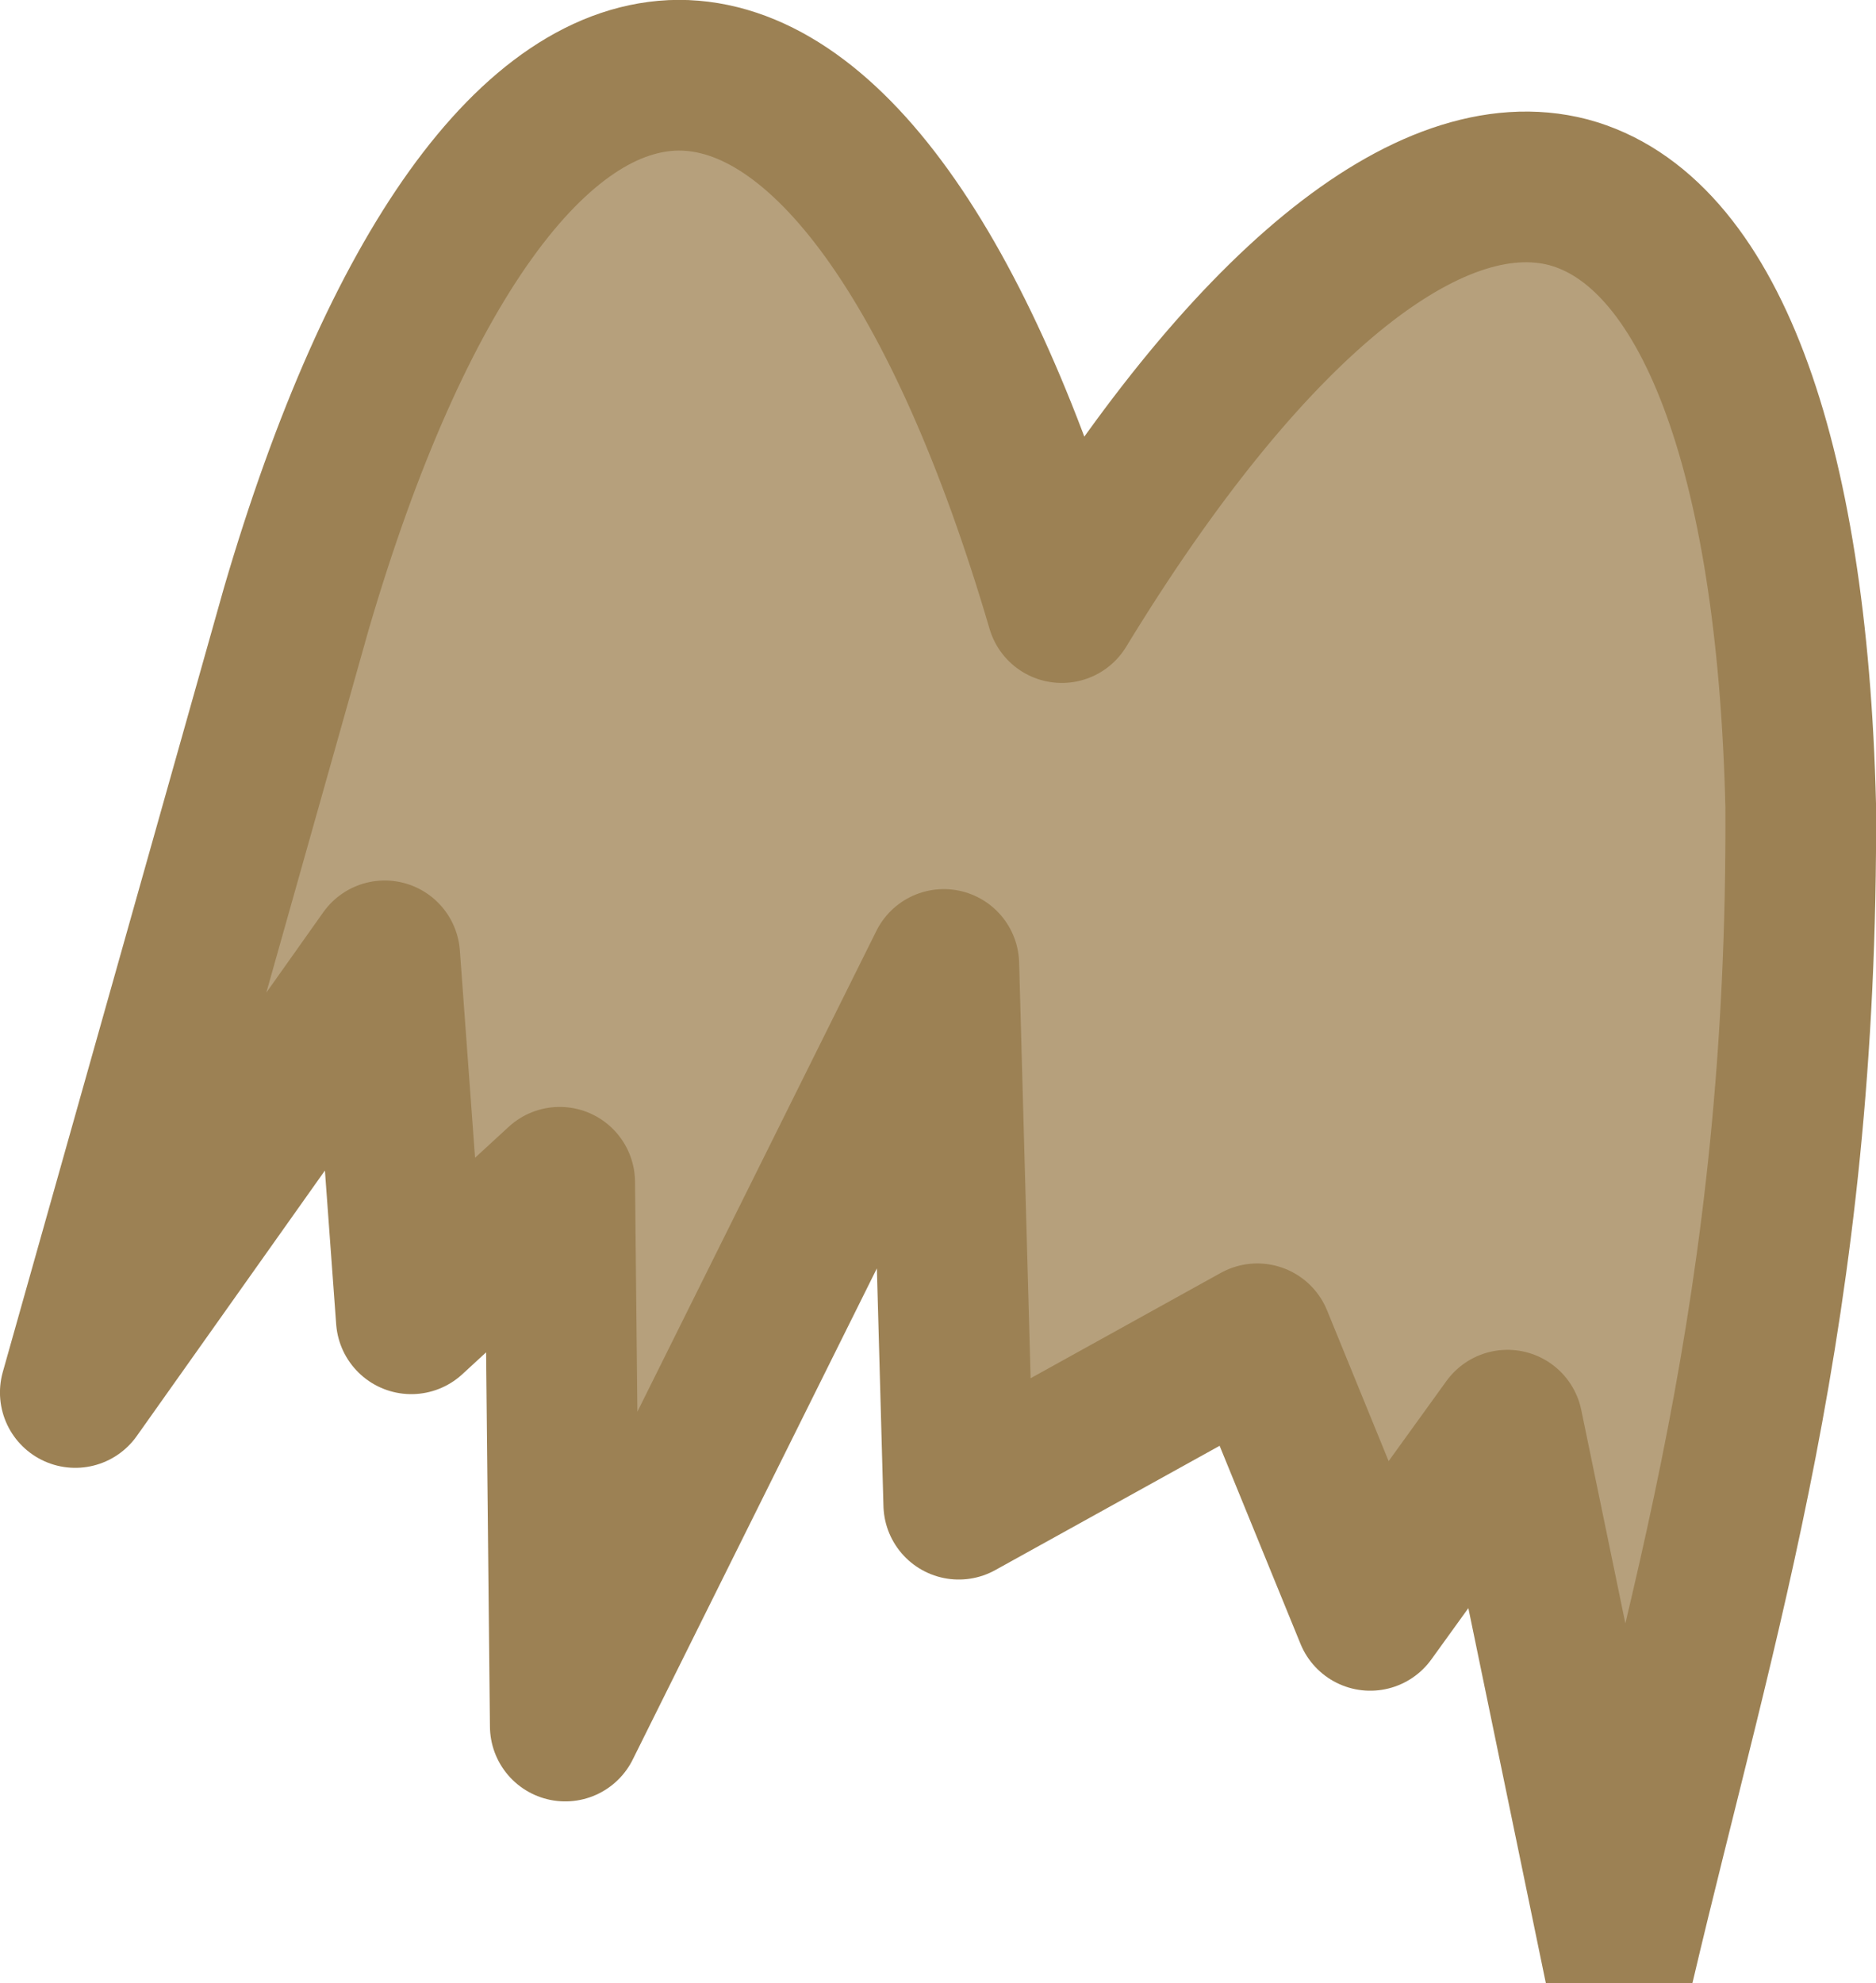 <?xml version="1.0" encoding="UTF-8" standalone="no"?>
<!-- Created with Inkscape (http://www.inkscape.org/) -->

<svg
   width="28"
   height="29.596"
   viewBox="0 0 7.408 7.831"
   version="1.1"
   id="svg1"
   xml:space="preserve"
   inkscape:version="1.3 (0e150ed6c4, 2023-07-21)"
   sodipodi:docname="cactus_particle.svg"
   xmlns:inkscape="http://www.inkscape.org/namespaces/inkscape"
   xmlns:sodipodi="http://sodipodi.sourceforge.net/DTD/sodipodi-0.dtd"
   xmlns="http://www.w3.org/2000/svg"
   xmlns:svg="http://www.w3.org/2000/svg"><sodipodi:namedview
     id="namedview1"
     pagecolor="#ffffff"
     bordercolor="#000000"
     borderopacity="0.25"
     inkscape:showpageshadow="2"
     inkscape:pageopacity="0.0"
     inkscape:pagecheckerboard="0"
     inkscape:deskcolor="#d1d1d1"
     inkscape:document-units="mm"
     inkscape:zoom="3.9156336"
     inkscape:cx="43.5434"
     inkscape:cy="-17.749363"
     inkscape:window-width="1920"
     inkscape:window-height="991"
     inkscape:window-x="-9"
     inkscape:window-y="-9"
     inkscape:window-maximized="1"
     inkscape:current-layer="layer1" /><defs
     id="defs1"><style
       id="style1-77">&#10;      .cls-1 {&#10;        fill: #616068;&#10;        stroke-width: 2.62px;&#10;      }&#10;&#10;      .cls-1, .cls-2, .cls-3, .cls-4, .cls-5, .cls-6, .cls-7, .cls-8 {&#10;        fill-rule: evenodd;&#10;        stroke-linejoin: round;&#10;      }&#10;&#10;      .cls-1, .cls-2, .cls-4, .cls-5, .cls-6, .cls-7, .cls-8, .cls-9 {&#10;        stroke-linecap: round;&#10;      }&#10;&#10;      .cls-1, .cls-2, .cls-4, .cls-6 {&#10;        stroke: #161618;&#10;      }&#10;&#10;      .cls-2 {&#10;        fill: #62606a;&#10;        stroke-width: 3.21px;&#10;      }&#10;&#10;      .cls-3 {&#10;        fill: #403f44;&#10;        stroke: #403f44;&#10;        stroke-width: 1.5px;&#10;      }&#10;&#10;      .cls-10 {&#10;        fill: #97866b;&#10;      }&#10;&#10;      .cls-11 {&#10;        fill: #1b1b1b;&#10;      }&#10;&#10;      .cls-4 {&#10;        fill: #5b5b62;&#10;        stroke-width: 2.74px;&#10;      }&#10;&#10;      .cls-5 {&#10;        stroke-width: 3px;&#10;      }&#10;&#10;      .cls-5, .cls-7, .cls-8 {&#10;        fill: #6f4125;&#10;        stroke: #23140b;&#10;      }&#10;&#10;      .cls-6 {&#10;        fill: #696772;&#10;        stroke-width: 2.81px;&#10;      }&#10;&#10;      .cls-7 {&#10;        stroke-width: 4.33px;&#10;      }&#10;&#10;      .cls-8 {&#10;        stroke-width: 3.5px;&#10;      }&#10;&#10;      .cls-9 {&#10;        fill: #b4a894;&#10;        stroke: #27221b;&#10;        stroke-miterlimit: 11.34;&#10;        stroke-width: 3px;&#10;      }&#10;    </style><style
       id="style1-27">&#10;      .cls-1 {&#10;        fill: #616068;&#10;        stroke-width: 2.62px;&#10;      }&#10;&#10;      .cls-1, .cls-2, .cls-3, .cls-4, .cls-5, .cls-6, .cls-7, .cls-8 {&#10;        fill-rule: evenodd;&#10;        stroke-linejoin: round;&#10;      }&#10;&#10;      .cls-1, .cls-2, .cls-4, .cls-5, .cls-6, .cls-7, .cls-8, .cls-9 {&#10;        stroke-linecap: round;&#10;      }&#10;&#10;      .cls-1, .cls-2, .cls-4, .cls-6 {&#10;        stroke: #161618;&#10;      }&#10;&#10;      .cls-2 {&#10;        fill: #62606a;&#10;        stroke-width: 3.21px;&#10;      }&#10;&#10;      .cls-3 {&#10;        fill: #403f44;&#10;        stroke: #403f44;&#10;      }&#10;&#10;      .cls-3, .cls-5 {&#10;        stroke-width: 1.5px;&#10;      }&#10;&#10;      .cls-10 {&#10;        fill: #97866b;&#10;      }&#10;&#10;      .cls-11 {&#10;        fill: #1b1b1b;&#10;      }&#10;&#10;      .cls-4 {&#10;        fill: #5b5b62;&#10;        stroke-width: 2.74px;&#10;      }&#10;&#10;      .cls-5, .cls-7, .cls-8 {&#10;        fill: #6f4125;&#10;        stroke: #23140b;&#10;      }&#10;&#10;      .cls-6 {&#10;        fill: #696772;&#10;        stroke-width: 2.81px;&#10;      }&#10;&#10;      .cls-7 {&#10;        stroke-width: 4.33px;&#10;      }&#10;&#10;      .cls-8 {&#10;        stroke-width: 3.5px;&#10;      }&#10;&#10;      .cls-9 {&#10;        fill: #b4a894;&#10;        stroke: #27221b;&#10;        stroke-miterlimit: 11.34;&#10;        stroke-width: 3px;&#10;      }&#10;    </style><style
       id="style1-777">&#10;      .cls-1 {&#10;        fill: #616068;&#10;        stroke-width: 2.62px;&#10;      }&#10;&#10;      .cls-1, .cls-2, .cls-3, .cls-4, .cls-5, .cls-6, .cls-7, .cls-8 {&#10;        fill-rule: evenodd;&#10;        stroke-linejoin: round;&#10;      }&#10;&#10;      .cls-1, .cls-2, .cls-4, .cls-5, .cls-6, .cls-7, .cls-8 {&#10;        stroke-linecap: round;&#10;      }&#10;&#10;      .cls-1, .cls-2, .cls-4, .cls-6 {&#10;        stroke: #161618;&#10;      }&#10;&#10;      .cls-2 {&#10;        fill: #62606a;&#10;        stroke-width: 3.21px;&#10;      }&#10;&#10;      .cls-3 {&#10;        fill: #403f44;&#10;        stroke: #403f44;&#10;        stroke-width: 1.5px;&#10;      }&#10;&#10;      .cls-9 {&#10;        fill: #1b1b1b;&#10;      }&#10;&#10;      .cls-4 {&#10;        fill: #5b5b62;&#10;        stroke-width: 2.74px;&#10;      }&#10;&#10;      .cls-5 {&#10;        stroke-width: 3px;&#10;      }&#10;&#10;      .cls-5, .cls-7, .cls-8 {&#10;        fill: #6f4125;&#10;        stroke: #23140b;&#10;      }&#10;&#10;      .cls-6 {&#10;        fill: #696772;&#10;        stroke-width: 2.81px;&#10;      }&#10;&#10;      .cls-7 {&#10;        stroke-width: 4.33px;&#10;      }&#10;&#10;      .cls-8 {&#10;        stroke-width: 3.5px;&#10;      }&#10;    </style><style
       id="style1-0">&#10;      .cls-1 {&#10;        fill: #62606a;&#10;        stroke-width: 3.21px;&#10;      }&#10;&#10;      .cls-1, .cls-2, .cls-3, .cls-4, .cls-5, .cls-6, .cls-7, .cls-8 {&#10;        fill-rule: evenodd;&#10;        stroke-linejoin: round;&#10;      }&#10;&#10;      .cls-1, .cls-3, .cls-4, .cls-5, .cls-6, .cls-7, .cls-8 {&#10;        stroke-linecap: round;&#10;      }&#10;&#10;      .cls-1, .cls-3, .cls-4, .cls-6 {&#10;        stroke: #161618;&#10;      }&#10;&#10;      .cls-2 {&#10;        fill: #403f44;&#10;        stroke: #403f44;&#10;        stroke-width: 1.5px;&#10;      }&#10;&#10;      .cls-3 {&#10;        fill: #616068;&#10;        stroke-width: 2.62px;&#10;      }&#10;&#10;      .cls-9 {&#10;        fill: #1b1b1b;&#10;      }&#10;&#10;      .cls-4 {&#10;        fill: #5b5b62;&#10;        stroke-width: 2.74px;&#10;      }&#10;&#10;      .cls-5 {&#10;        stroke-width: 3px;&#10;      }&#10;&#10;      .cls-5, .cls-7, .cls-8 {&#10;        fill: #6f4125;&#10;        stroke: #23140b;&#10;      }&#10;&#10;      .cls-6 {&#10;        fill: #696772;&#10;        stroke-width: 2.81px;&#10;      }&#10;&#10;      .cls-7 {&#10;        stroke-width: 4.33px;&#10;      }&#10;&#10;      .cls-8 {&#10;        stroke-width: 3.5px;&#10;      }&#10;    </style></defs><g
     inkscape:label="Layer 1"
     inkscape:groupmode="layer"
     id="layer1"><path
       id="path1"
       style="opacity:1;fill:#b6a07c;fill-opacity:1;stroke:#9c8154;stroke-width:0.595;stroke-linecap:round;stroke-linejoin:round;stroke-miterlimit:5;stroke-opacity:1"
       inkscape:transform-center-y="6.7871216"
       d="m 2.68,0.297 c -0.571,0.003 -1.117,0.764 -1.51,2.106 l -0.873,3.095 1.222,-1.724 0.105,1.433 0.586,-0.539 0.022,2.147 1.495,-3.007 0.059,2.131 1.179,-0.653 0.446,1.092 0.542,-0.751 0.441,2.134 C 6.717,6.388 7.122,5.159 7.111,3.181 7.077,1.782 6.746,0.907 6.193,0.759 5.642,0.616 4.919,1.208 4.193,2.399 3.799,1.057 3.252,0.297 2.68,0.297 Z"
       inkscape:transform-center-x="-1.7988014e-05"
       sodipodi:nodetypes="scccccccccccccccss" /></g><style
     type="text/css"
     id="style1">&#10;	.st0{fill:#A05A2C;stroke:#301B0E;stroke-width:2.5;stroke-linejoin:round;stroke-miterlimit:7.652;}&#10;	.st1{fill:#4D4D4D;stroke:#171717;stroke-width:2.5;stroke-linejoin:round;stroke-miterlimit:7.652;}&#10;	.st2{fill:#393939;stroke:#191919;stroke-width:2.5;stroke-linejoin:round;stroke-miterlimit:7.652;}&#10;	.st3{fill:#393939;stroke:#191919;stroke-width:2;stroke-linejoin:round;stroke-miterlimit:7.652;}&#10;	.st4{fill:#393939;stroke:#1E1E1E;stroke-width:2.5;stroke-linejoin:round;stroke-miterlimit:7.652;}&#10;</style><style
     type="text/css"
     id="style1-6">&#10;	.st0{fill:#A05A2C;stroke:#301B0E;stroke-width:2.5;stroke-linejoin:round;stroke-miterlimit:7.652;}&#10;	.st1{fill:#4D4D4D;stroke:#171717;stroke-width:2.5;stroke-linejoin:round;stroke-miterlimit:7.652;}&#10;	.st2{fill:#393939;stroke:#191919;stroke-width:2.5;stroke-linejoin:round;stroke-miterlimit:7.652;}&#10;	.st3{fill:#393939;stroke:#191919;stroke-width:2;stroke-linejoin:round;stroke-miterlimit:7.652;}&#10;	.st4{fill:#393939;stroke:#1E1E1E;stroke-width:2.5;stroke-linejoin:round;stroke-miterlimit:7.652;}&#10;</style><style
     type="text/css"
     id="style1-9">&#10;	.st0{fill:#A05A2C;stroke:#301B0E;stroke-width:2.5;stroke-linejoin:round;stroke-miterlimit:7.652;}&#10;	.st1{fill:#4D4D4D;stroke:#171717;stroke-width:2.5;stroke-linejoin:round;stroke-miterlimit:7.652;}&#10;	.st2{fill:#393939;stroke:#191919;stroke-width:2.5;stroke-linejoin:round;stroke-miterlimit:7.652;}&#10;	.st3{fill:#393939;stroke:#191919;stroke-width:2;stroke-linejoin:round;stroke-miterlimit:7.652;}&#10;	.st4{fill:#393939;stroke:#1E1E1E;stroke-width:2.5;stroke-linejoin:round;stroke-miterlimit:7.652;}&#10;</style><style
     type="text/css"
     id="style1-2">&#10;	.st0{fill:#A05A2C;stroke:#301B0E;stroke-width:2.5;stroke-linejoin:round;stroke-miterlimit:7.652;}&#10;	.st1{fill:#4D4D4D;stroke:#171717;stroke-width:2.5;stroke-linejoin:round;stroke-miterlimit:7.652;}&#10;	.st2{fill:#393939;stroke:#191919;stroke-width:2.5;stroke-linejoin:round;stroke-miterlimit:7.652;}&#10;	.st3{fill:#393939;stroke:#191919;stroke-width:2;stroke-linejoin:round;stroke-miterlimit:7.652;}&#10;	.st4{fill:#393939;stroke:#1E1E1E;stroke-width:2.5;stroke-linejoin:round;stroke-miterlimit:7.652;}&#10;</style><style
     type="text/css"
     id="style1-1">&#10;	.st0{fill-rule:evenodd;clip-rule:evenodd;fill:#4A5355;}&#10;	&#10;		.st1{fill-rule:evenodd;clip-rule:evenodd;fill:#434C4B;stroke:#181E20;stroke-width:3;stroke-linecap:square;stroke-linejoin:round;}&#10;	.st2{fill:none;stroke:#151819;stroke-width:3;stroke-linecap:round;stroke-linejoin:round;}&#10;	.st3{fill-rule:evenodd;clip-rule:evenodd;fill:#434C4B;}&#10;	&#10;		.st4{fill-rule:evenodd;clip-rule:evenodd;fill:#434C4B;stroke:#272C2D;stroke-width:2;stroke-linecap:round;stroke-linejoin:round;}&#10;	&#10;		.st5{fill-rule:evenodd;clip-rule:evenodd;fill:#434C4B;stroke:#353D40;stroke-width:2;stroke-linecap:square;stroke-linejoin:round;}&#10;	&#10;		.st6{fill-rule:evenodd;clip-rule:evenodd;fill:#434C4B;stroke:#161818;stroke-width:3;stroke-linecap:square;stroke-linejoin:round;}&#10;	&#10;		.st7{fill-rule:evenodd;clip-rule:evenodd;fill:#434C4B;stroke:#646F66;stroke-width:3;stroke-linecap:square;stroke-linejoin:round;}&#10;	.st8{fill:none;stroke:#161818;stroke-width:3;stroke-linecap:round;stroke-linejoin:round;}&#10;</style><style
     type="text/css"
     id="style1-92">&#10;	.st0{fill:#A05A2C;stroke:#301B0E;stroke-width:2.5;stroke-linejoin:round;stroke-miterlimit:7.652;}&#10;	.st1{fill:#4D4D4D;stroke:#171717;stroke-width:2.5;stroke-linejoin:round;stroke-miterlimit:7.652;}&#10;	.st2{fill:#393939;stroke:#191919;stroke-width:2.5;stroke-linejoin:round;stroke-miterlimit:7.652;}&#10;	.st3{fill:#393939;stroke:#191919;stroke-width:2;stroke-linejoin:round;stroke-miterlimit:7.652;}&#10;	.st4{fill:#393939;stroke:#1E1E1E;stroke-width:2.5;stroke-linejoin:round;stroke-miterlimit:7.652;}&#10;</style><style
     type="text/css"
     id="style1-3">&#10;	.st0{fill:#898989;stroke:#171717;stroke-width:3;stroke-miterlimit:7.47;}&#10;	.st1{fill:#3A3A3A;stroke:#2D2D2D;stroke-width:3;stroke-miterlimit:7.47;}&#10;	.st2{fill:#404040;stroke:#171717;stroke-width:3;stroke-miterlimit:7.47;}&#10;	.st3{fill:#898989;stroke:#161616;stroke-width:3;stroke-miterlimit:7.47;}&#10;	.st4{fill:none;stroke:#171717;stroke-width:2;stroke-linecap:round;stroke-miterlimit:7.47;}&#10;	.st5{fill:#2E2E2E;stroke:#171717;stroke-width:3;stroke-miterlimit:7.47;}&#10;	.st6{fill:#2E2E2E;stroke:#161616;stroke-width:3;stroke-miterlimit:7.47;}&#10;	.st7{fill:#313131;stroke:#171717;stroke-width:3;stroke-miterlimit:7.47;}&#10;	.st8{fill:#5D5D5D;stroke:#171717;stroke-width:3;stroke-miterlimit:7.47;}&#10;	.st9{fill:none;stroke:#171717;stroke-width:3;stroke-miterlimit:7.47;}&#10;</style><style
     type="text/css"
     id="style1-5">&#10;	.st0{fill:#A05A2C;stroke:#301B0E;stroke-width:2.5;stroke-linejoin:round;stroke-miterlimit:7.652;}&#10;	.st1{fill:#4D4D4D;stroke:#171717;stroke-width:2.5;stroke-linejoin:round;stroke-miterlimit:7.652;}&#10;	.st2{fill:#393939;stroke:#191919;stroke-width:2.5;stroke-linejoin:round;stroke-miterlimit:7.652;}&#10;	.st3{fill:#393939;stroke:#191919;stroke-width:2;stroke-linejoin:round;stroke-miterlimit:7.652;}&#10;	.st4{fill:#393939;stroke:#1E1E1E;stroke-width:2.5;stroke-linejoin:round;stroke-miterlimit:7.652;}&#10;</style><style
     type="text/css"
     id="style1-7">&#10;	.st0{fill-rule:evenodd;clip-rule:evenodd;fill:#4A5355;}&#10;	&#10;		.st1{fill-rule:evenodd;clip-rule:evenodd;fill:#434C4B;stroke:#181E20;stroke-width:3;stroke-linecap:square;stroke-linejoin:round;}&#10;	.st2{fill:none;stroke:#151819;stroke-width:3;stroke-linecap:round;stroke-linejoin:round;}&#10;	.st3{fill-rule:evenodd;clip-rule:evenodd;fill:#434C4B;}&#10;	&#10;		.st4{fill-rule:evenodd;clip-rule:evenodd;fill:#434C4B;stroke:#272C2D;stroke-width:2;stroke-linecap:round;stroke-linejoin:round;}&#10;	&#10;		.st5{fill-rule:evenodd;clip-rule:evenodd;fill:#434C4B;stroke:#353D40;stroke-width:2;stroke-linecap:square;stroke-linejoin:round;}&#10;	&#10;		.st6{fill-rule:evenodd;clip-rule:evenodd;fill:#434C4B;stroke:#161818;stroke-width:3;stroke-linecap:square;stroke-linejoin:round;}&#10;	&#10;		.st7{fill-rule:evenodd;clip-rule:evenodd;fill:#434C4B;stroke:#646F66;stroke-width:3;stroke-linecap:square;stroke-linejoin:round;}&#10;	.st8{fill:none;stroke:#161818;stroke-width:3;stroke-linecap:round;stroke-linejoin:round;}&#10;</style><style
     type="text/css"
     id="style1-20">&#10;	.st0{fill:#A05A2C;stroke:#301B0E;stroke-width:2.5;stroke-linejoin:round;stroke-miterlimit:7.652;}&#10;	.st1{fill:#4D4D4D;stroke:#171717;stroke-width:2.5;stroke-linejoin:round;stroke-miterlimit:7.652;}&#10;	.st2{fill:#393939;stroke:#191919;stroke-width:2.5;stroke-linejoin:round;stroke-miterlimit:7.652;}&#10;	.st3{fill:#393939;stroke:#191919;stroke-width:2;stroke-linejoin:round;stroke-miterlimit:7.652;}&#10;	.st4{fill:#393939;stroke:#1E1E1E;stroke-width:2.5;stroke-linejoin:round;stroke-miterlimit:7.652;}&#10;</style><style
     type="text/css"
     id="style1-8">&#10;	.st0{fill-rule:evenodd;clip-rule:evenodd;fill:#4A5355;}&#10;	&#10;		.st1{fill-rule:evenodd;clip-rule:evenodd;fill:#434C4B;stroke:#181E20;stroke-width:3;stroke-linecap:square;stroke-linejoin:round;}&#10;	.st2{fill:none;stroke:#151819;stroke-width:3;stroke-linecap:round;stroke-linejoin:round;}&#10;	.st3{fill-rule:evenodd;clip-rule:evenodd;fill:#434C4B;}&#10;	&#10;		.st4{fill-rule:evenodd;clip-rule:evenodd;fill:#434C4B;stroke:#272C2D;stroke-width:2;stroke-linecap:round;stroke-linejoin:round;}&#10;	&#10;		.st5{fill-rule:evenodd;clip-rule:evenodd;fill:#434C4B;stroke:#353D40;stroke-width:2;stroke-linecap:square;stroke-linejoin:round;}&#10;	&#10;		.st6{fill-rule:evenodd;clip-rule:evenodd;fill:#434C4B;stroke:#161818;stroke-width:3;stroke-linecap:square;stroke-linejoin:round;}&#10;	&#10;		.st7{fill-rule:evenodd;clip-rule:evenodd;fill:#434C4B;stroke:#646F66;stroke-width:3;stroke-linecap:square;stroke-linejoin:round;}&#10;	.st8{fill:none;stroke:#161818;stroke-width:3;stroke-linecap:round;stroke-linejoin:round;}&#10;</style><style
     type="text/css"
     id="style1-11">&#10;	.st0{fill:#A05A2C;stroke:#301B0E;stroke-width:2.5;stroke-linejoin:round;stroke-miterlimit:7.652;}&#10;	.st1{fill:#4D4D4D;stroke:#171717;stroke-width:2.5;stroke-linejoin:round;stroke-miterlimit:7.652;}&#10;	.st2{fill:#393939;stroke:#191919;stroke-width:2.5;stroke-linejoin:round;stroke-miterlimit:7.652;}&#10;	.st3{fill:#393939;stroke:#191919;stroke-width:2;stroke-linejoin:round;stroke-miterlimit:7.652;}&#10;	.st4{fill:#393939;stroke:#1E1E1E;stroke-width:2.5;stroke-linejoin:round;stroke-miterlimit:7.652;}&#10;</style><style
     type="text/css"
     id="style1-15">&#10;	.st0{fill:#898989;stroke:#171717;stroke-width:3;stroke-miterlimit:7.47;}&#10;	.st1{fill:#3A3A3A;stroke:#2D2D2D;stroke-width:3;stroke-miterlimit:7.47;}&#10;	.st2{fill:#404040;stroke:#171717;stroke-width:3;stroke-miterlimit:7.47;}&#10;	.st3{fill:#898989;stroke:#161616;stroke-width:3;stroke-miterlimit:7.47;}&#10;	.st4{fill:none;stroke:#171717;stroke-width:2;stroke-linecap:round;stroke-miterlimit:7.47;}&#10;	.st5{fill:#2E2E2E;stroke:#171717;stroke-width:3;stroke-miterlimit:7.47;}&#10;	.st6{fill:#2E2E2E;stroke:#161616;stroke-width:3;stroke-miterlimit:7.47;}&#10;	.st7{fill:#313131;stroke:#171717;stroke-width:3;stroke-miterlimit:7.47;}&#10;	.st8{fill:#5D5D5D;stroke:#171717;stroke-width:3;stroke-miterlimit:7.47;}&#10;	.st9{fill:none;stroke:#171717;stroke-width:3;stroke-miterlimit:7.47;}&#10;</style><style
     type="text/css"
     id="style1-84">&#10;	.st0{fill:#A05A2C;stroke:#301B0E;stroke-width:2.5;stroke-linejoin:round;stroke-miterlimit:7.652;}&#10;	.st1{fill:#4D4D4D;stroke:#171717;stroke-width:2.5;stroke-linejoin:round;stroke-miterlimit:7.652;}&#10;	.st2{fill:#393939;stroke:#191919;stroke-width:2.5;stroke-linejoin:round;stroke-miterlimit:7.652;}&#10;	.st3{fill:#393939;stroke:#191919;stroke-width:2;stroke-linejoin:round;stroke-miterlimit:7.652;}&#10;	.st4{fill:#393939;stroke:#1E1E1E;stroke-width:2.5;stroke-linejoin:round;stroke-miterlimit:7.652;}&#10;</style><style
     type="text/css"
     id="style1-30">&#10;	.st0{fill:#3D3B38;stroke:#191615;stroke-width:3;}&#10;	.st1{fill:#43403D;stroke:#191615;stroke-width:3;}&#10;	.st2{fill:none;stroke:#191615;stroke-width:3;}&#10;	.st3{fill-rule:evenodd;clip-rule:evenodd;fill:#3B3835;}&#10;	.st4{fill:#413B35;stroke:#191615;stroke-width:3;}&#10;	.st5{fill:#433D37;stroke:#191615;stroke-width:3;}&#10;	.st6{fill:#49423B;stroke:#191615;stroke-width:3;}&#10;	.st7{fill:#464039;stroke:#191615;stroke-width:3;}&#10;	.st8{fill:#5A524A;stroke:#191615;stroke-width:3;}&#10;	.st9{fill:#4B4744;stroke:#191615;stroke-width:3;}&#10;	.st10{fill:#3E3B38;}&#10;	.st11{fill:#484541;}&#10;	.st12{fill:#6E6963;}&#10;	.st13{fill:#2E2B29;}&#10;	.st14{fill:#D92F2F;}&#10;</style><style
     type="text/css"
     id="style1-76">&#10;	.st0{fill:#A05A2C;stroke:#301B0E;stroke-width:3;stroke-linejoin:round;stroke-miterlimit:3.873;}&#10;	.st1{fill:#4D4D4D;stroke:#171717;stroke-width:3;stroke-linejoin:round;stroke-miterlimit:3.873;}&#10;	.st2{fill:#393939;stroke:#191919;stroke-width:3;stroke-linejoin:round;stroke-miterlimit:3.873;}&#10;	.st3{fill:#393939;stroke:#191919;stroke-width:1.5;stroke-linejoin:round;stroke-miterlimit:3.873;}&#10;	.st4{fill:#393939;stroke:#1E1E1E;stroke-width:3;stroke-linejoin:round;stroke-miterlimit:3.873;}&#10;</style><style
     type="text/css"
     id="style1-85">&#10;	.st0{fill:#3D3B38;stroke:#191615;stroke-width:3;}&#10;	.st1{fill:#43403D;stroke:#191615;stroke-width:3;}&#10;	.st2{fill:none;stroke:#191615;stroke-width:3;}&#10;	.st3{fill-rule:evenodd;clip-rule:evenodd;fill:#3B3835;}&#10;	.st4{fill:#413B35;stroke:#191615;stroke-width:3;}&#10;	.st5{fill:#433D37;stroke:#191615;stroke-width:3;}&#10;	.st6{fill:#49423B;stroke:#191615;stroke-width:3;}&#10;	.st7{fill:#464039;stroke:#191615;stroke-width:3;}&#10;	.st8{fill:#5A524A;stroke:#191615;stroke-width:3;}&#10;	.st9{fill:#4B4744;stroke:#191615;stroke-width:3;}&#10;	.st10{fill:#3E3B38;}&#10;	.st11{fill:#484541;}&#10;	.st12{fill:#6E6963;}&#10;	.st13{fill:#2E2B29;}&#10;	.st14{fill:#D92F2F;}&#10;</style><style
     type="text/css"
     id="style1-73">&#10;	.st0{fill:#B4A894;stroke:#27221B;stroke-width:3;stroke-linecap:round;stroke-miterlimit:11.339;}&#10;	&#10;		.st1{fill-rule:evenodd;clip-rule:evenodd;fill:#6F4125;stroke:#23140B;stroke-width:3.004;stroke-linecap:round;stroke-linejoin:round;}&#10;	&#10;		.st2{fill-rule:evenodd;clip-rule:evenodd;fill:#5B5B62;stroke:#161618;stroke-width:2.738;stroke-linecap:round;stroke-linejoin:round;}&#10;	&#10;		.st3{fill-rule:evenodd;clip-rule:evenodd;fill:#6F4125;stroke:#23140B;stroke-width:4.331;stroke-linecap:round;stroke-linejoin:round;}&#10;	&#10;		.st4{fill-rule:evenodd;clip-rule:evenodd;fill:#696772;stroke:#161618;stroke-width:2.811;stroke-linecap:round;stroke-linejoin:round;}&#10;	&#10;		.st5{fill-rule:evenodd;clip-rule:evenodd;fill:#403F44;stroke:#403F44;stroke-width:0.781;stroke-linecap:round;stroke-linejoin:round;}&#10;	&#10;		.st6{fill-rule:evenodd;clip-rule:evenodd;fill:#403F44;stroke:#403F44;stroke-width:0.93;stroke-linecap:round;stroke-linejoin:round;}&#10;	&#10;		.st7{fill-rule:evenodd;clip-rule:evenodd;fill:#6F4125;stroke:#23140B;stroke-width:3.5;stroke-linecap:round;stroke-linejoin:round;}&#10;	&#10;		.st8{fill-rule:evenodd;clip-rule:evenodd;fill:#62606A;stroke:#161618;stroke-width:3.205;stroke-linecap:round;stroke-linejoin:round;}&#10;	&#10;		.st9{fill-rule:evenodd;clip-rule:evenodd;fill:#616068;stroke:#161618;stroke-width:2.623;stroke-linecap:round;stroke-linejoin:round;}&#10;	.st10{fill-rule:evenodd;clip-rule:evenodd;fill:#1B1B1B;}&#10;	.st11{fill:#97866B;}&#10;</style></svg>
